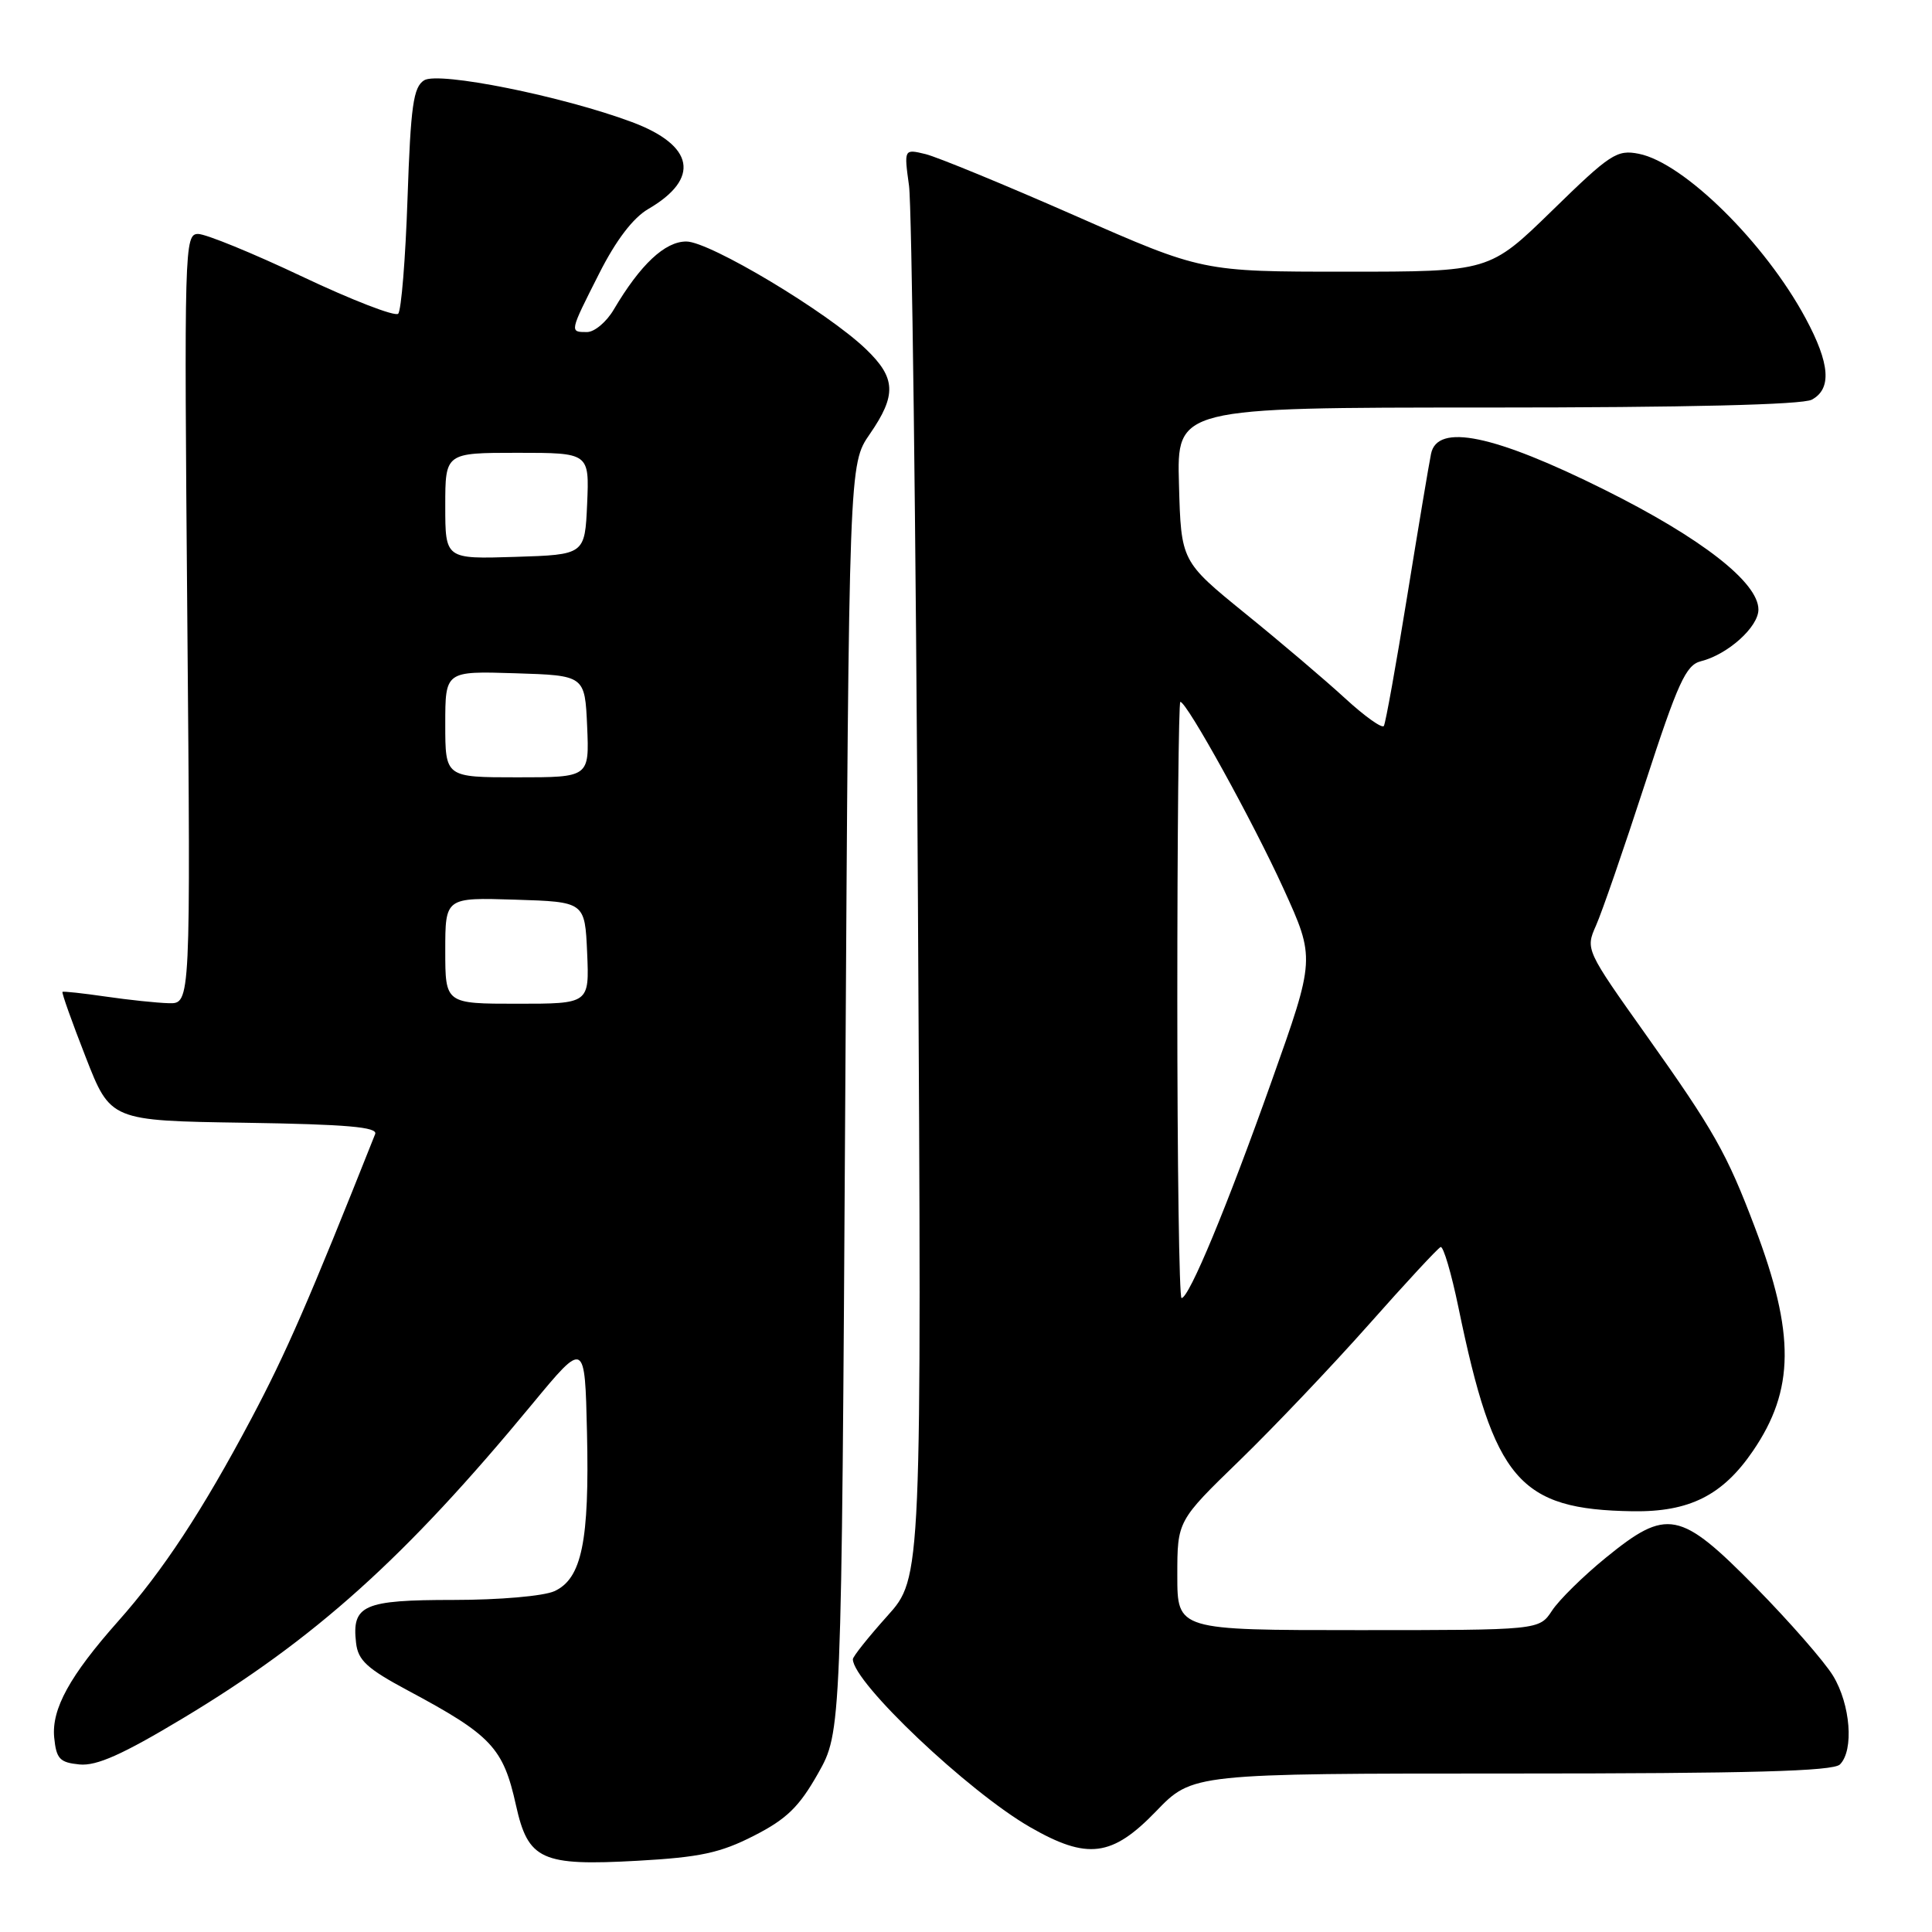 <?xml version="1.0" encoding="UTF-8" standalone="no"?>
<!DOCTYPE svg PUBLIC "-//W3C//DTD SVG 1.1//EN" "http://www.w3.org/Graphics/SVG/1.1/DTD/svg11.dtd" >
<svg xmlns="http://www.w3.org/2000/svg" xmlns:xlink="http://www.w3.org/1999/xlink" version="1.1" viewBox="0 0 256 256">
 <g >
 <path fill="currentColor"
d=" M 99.89 243.25 C 104.23 241.04 105.89 239.42 108.39 235.00 C 111.50 229.50 111.50 229.50 112.00 145.50 C 112.50 61.50 112.50 61.50 115.25 57.52 C 118.82 52.35 118.72 50.08 114.75 46.27 C 109.63 41.34 94.03 32.00 90.94 32.00 C 88.10 32.00 84.86 35.04 81.32 41.03 C 80.36 42.66 78.77 44.00 77.78 44.00 C 75.45 44.00 75.44 44.05 79.40 36.23 C 81.61 31.85 83.88 28.87 85.89 27.70 C 92.83 23.66 92.01 19.27 83.75 16.18 C 74.54 12.74 58.12 9.44 56.20 10.64 C 54.77 11.54 54.42 14.01 54.00 26.27 C 53.73 34.29 53.17 41.17 52.76 41.57 C 52.36 41.98 46.64 39.77 40.07 36.66 C 33.49 33.54 27.27 31.00 26.25 31.00 C 24.44 31.00 24.40 32.73 24.82 82.00 C 25.26 133.00 25.26 133.00 22.38 132.93 C 20.80 132.89 17.02 132.49 14.00 132.05 C 10.97 131.61 8.40 131.33 8.28 131.43 C 8.15 131.53 9.53 135.41 11.35 140.06 C 14.64 148.50 14.64 148.50 32.42 148.77 C 45.97 148.98 50.08 149.34 49.71 150.27 C 40.91 172.41 37.93 179.25 33.29 188.00 C 26.82 200.19 21.59 208.15 15.64 214.84 C 9.25 222.04 6.82 226.45 7.18 230.22 C 7.46 233.06 7.91 233.54 10.53 233.80 C 12.80 234.02 16.23 232.49 24.17 227.72 C 41.76 217.16 53.69 206.43 70.52 186.05 C 77.50 177.61 77.50 177.61 77.78 189.83 C 78.11 204.21 77.09 209.18 73.46 210.84 C 72.02 211.49 66.18 212.00 60.08 212.00 C 48.15 212.00 46.60 212.68 47.18 217.69 C 47.44 220.01 48.65 221.11 54.05 224.00 C 65.12 229.92 66.68 231.57 68.37 239.21 C 69.98 246.47 71.75 247.27 84.50 246.56 C 92.75 246.10 95.45 245.52 99.89 243.25 Z  M 153.19 240.00 C 158.01 235.00 158.01 235.00 200.30 235.00 C 231.87 235.00 242.90 234.70 243.80 233.80 C 245.68 231.92 245.20 225.85 242.89 222.05 C 241.73 220.15 237.11 214.87 232.62 210.30 C 222.59 200.12 220.90 199.79 212.76 206.42 C 209.78 208.85 206.58 212.00 205.65 213.42 C 203.95 216.00 203.95 216.00 179.98 216.00 C 156.00 216.00 156.00 216.00 156.00 208.76 C 156.00 201.52 156.00 201.52 164.26 193.51 C 168.80 189.10 176.50 181.00 181.38 175.50 C 186.25 170.00 190.53 165.38 190.89 165.24 C 191.25 165.10 192.31 168.70 193.25 173.24 C 197.98 196.17 201.27 200.02 216.35 200.25 C 223.85 200.36 228.26 198.15 232.28 192.25 C 237.80 184.17 237.87 176.72 232.54 162.66 C 228.81 152.80 227.11 149.81 218.13 137.16 C 210.13 125.90 210.08 125.79 211.47 122.66 C 212.25 120.92 215.17 112.46 217.97 103.85 C 222.34 90.42 223.39 88.12 225.37 87.62 C 228.94 86.73 233.00 83.08 233.00 80.77 C 233.00 77.17 225.43 71.28 212.60 64.89 C 197.96 57.60 190.45 56.05 189.62 60.13 C 189.35 61.43 187.93 69.92 186.46 79.00 C 184.99 88.08 183.60 95.81 183.37 96.19 C 183.15 96.57 180.83 94.92 178.23 92.53 C 175.63 90.14 169.68 85.08 165.00 81.29 C 156.50 74.38 156.50 74.38 156.22 64.19 C 155.93 54.00 155.93 54.00 197.03 54.00 C 223.45 54.00 238.82 53.63 240.07 52.96 C 242.74 51.53 242.49 48.18 239.25 42.17 C 233.88 32.18 223.12 21.57 217.16 20.38 C 214.25 19.80 213.37 20.38 205.69 27.88 C 197.36 36.00 197.36 36.00 178.34 36.00 C 159.32 36.00 159.32 36.00 142.41 28.56 C 133.11 24.47 124.21 20.81 122.64 20.42 C 119.78 19.73 119.78 19.73 120.45 24.61 C 120.82 27.30 121.36 69.90 121.63 119.27 C 122.14 209.05 122.14 209.05 117.57 214.13 C 115.06 216.93 113.00 219.51 113.01 219.86 C 113.04 222.94 128.30 237.40 136.50 242.11 C 144.09 246.47 147.35 246.05 153.19 240.00 Z  M 59.00 125.96 C 59.00 118.92 59.00 118.92 68.25 119.21 C 77.50 119.50 77.50 119.50 77.80 126.25 C 78.09 133.00 78.09 133.00 68.55 133.00 C 59.00 133.00 59.00 133.00 59.00 125.96 Z  M 59.00 95.96 C 59.00 88.92 59.00 88.92 68.25 89.21 C 77.50 89.50 77.50 89.50 77.80 96.25 C 78.09 103.00 78.09 103.00 68.55 103.00 C 59.00 103.00 59.00 103.00 59.00 95.96 Z  M 59.00 67.04 C 59.00 60.00 59.00 60.00 68.55 60.00 C 78.09 60.00 78.09 60.00 77.80 66.75 C 77.50 73.50 77.50 73.50 68.25 73.79 C 59.00 74.08 59.00 74.08 59.00 67.04 Z  M 156.00 132.50 C 156.00 110.78 156.18 93.00 156.40 93.00 C 157.26 93.00 166.04 108.90 170.07 117.75 C 174.28 127.00 174.28 127.00 168.50 143.25 C 162.58 159.92 157.56 172.00 156.56 172.00 C 156.25 172.00 156.00 154.22 156.00 132.50 Z "/>
</g>
</svg>